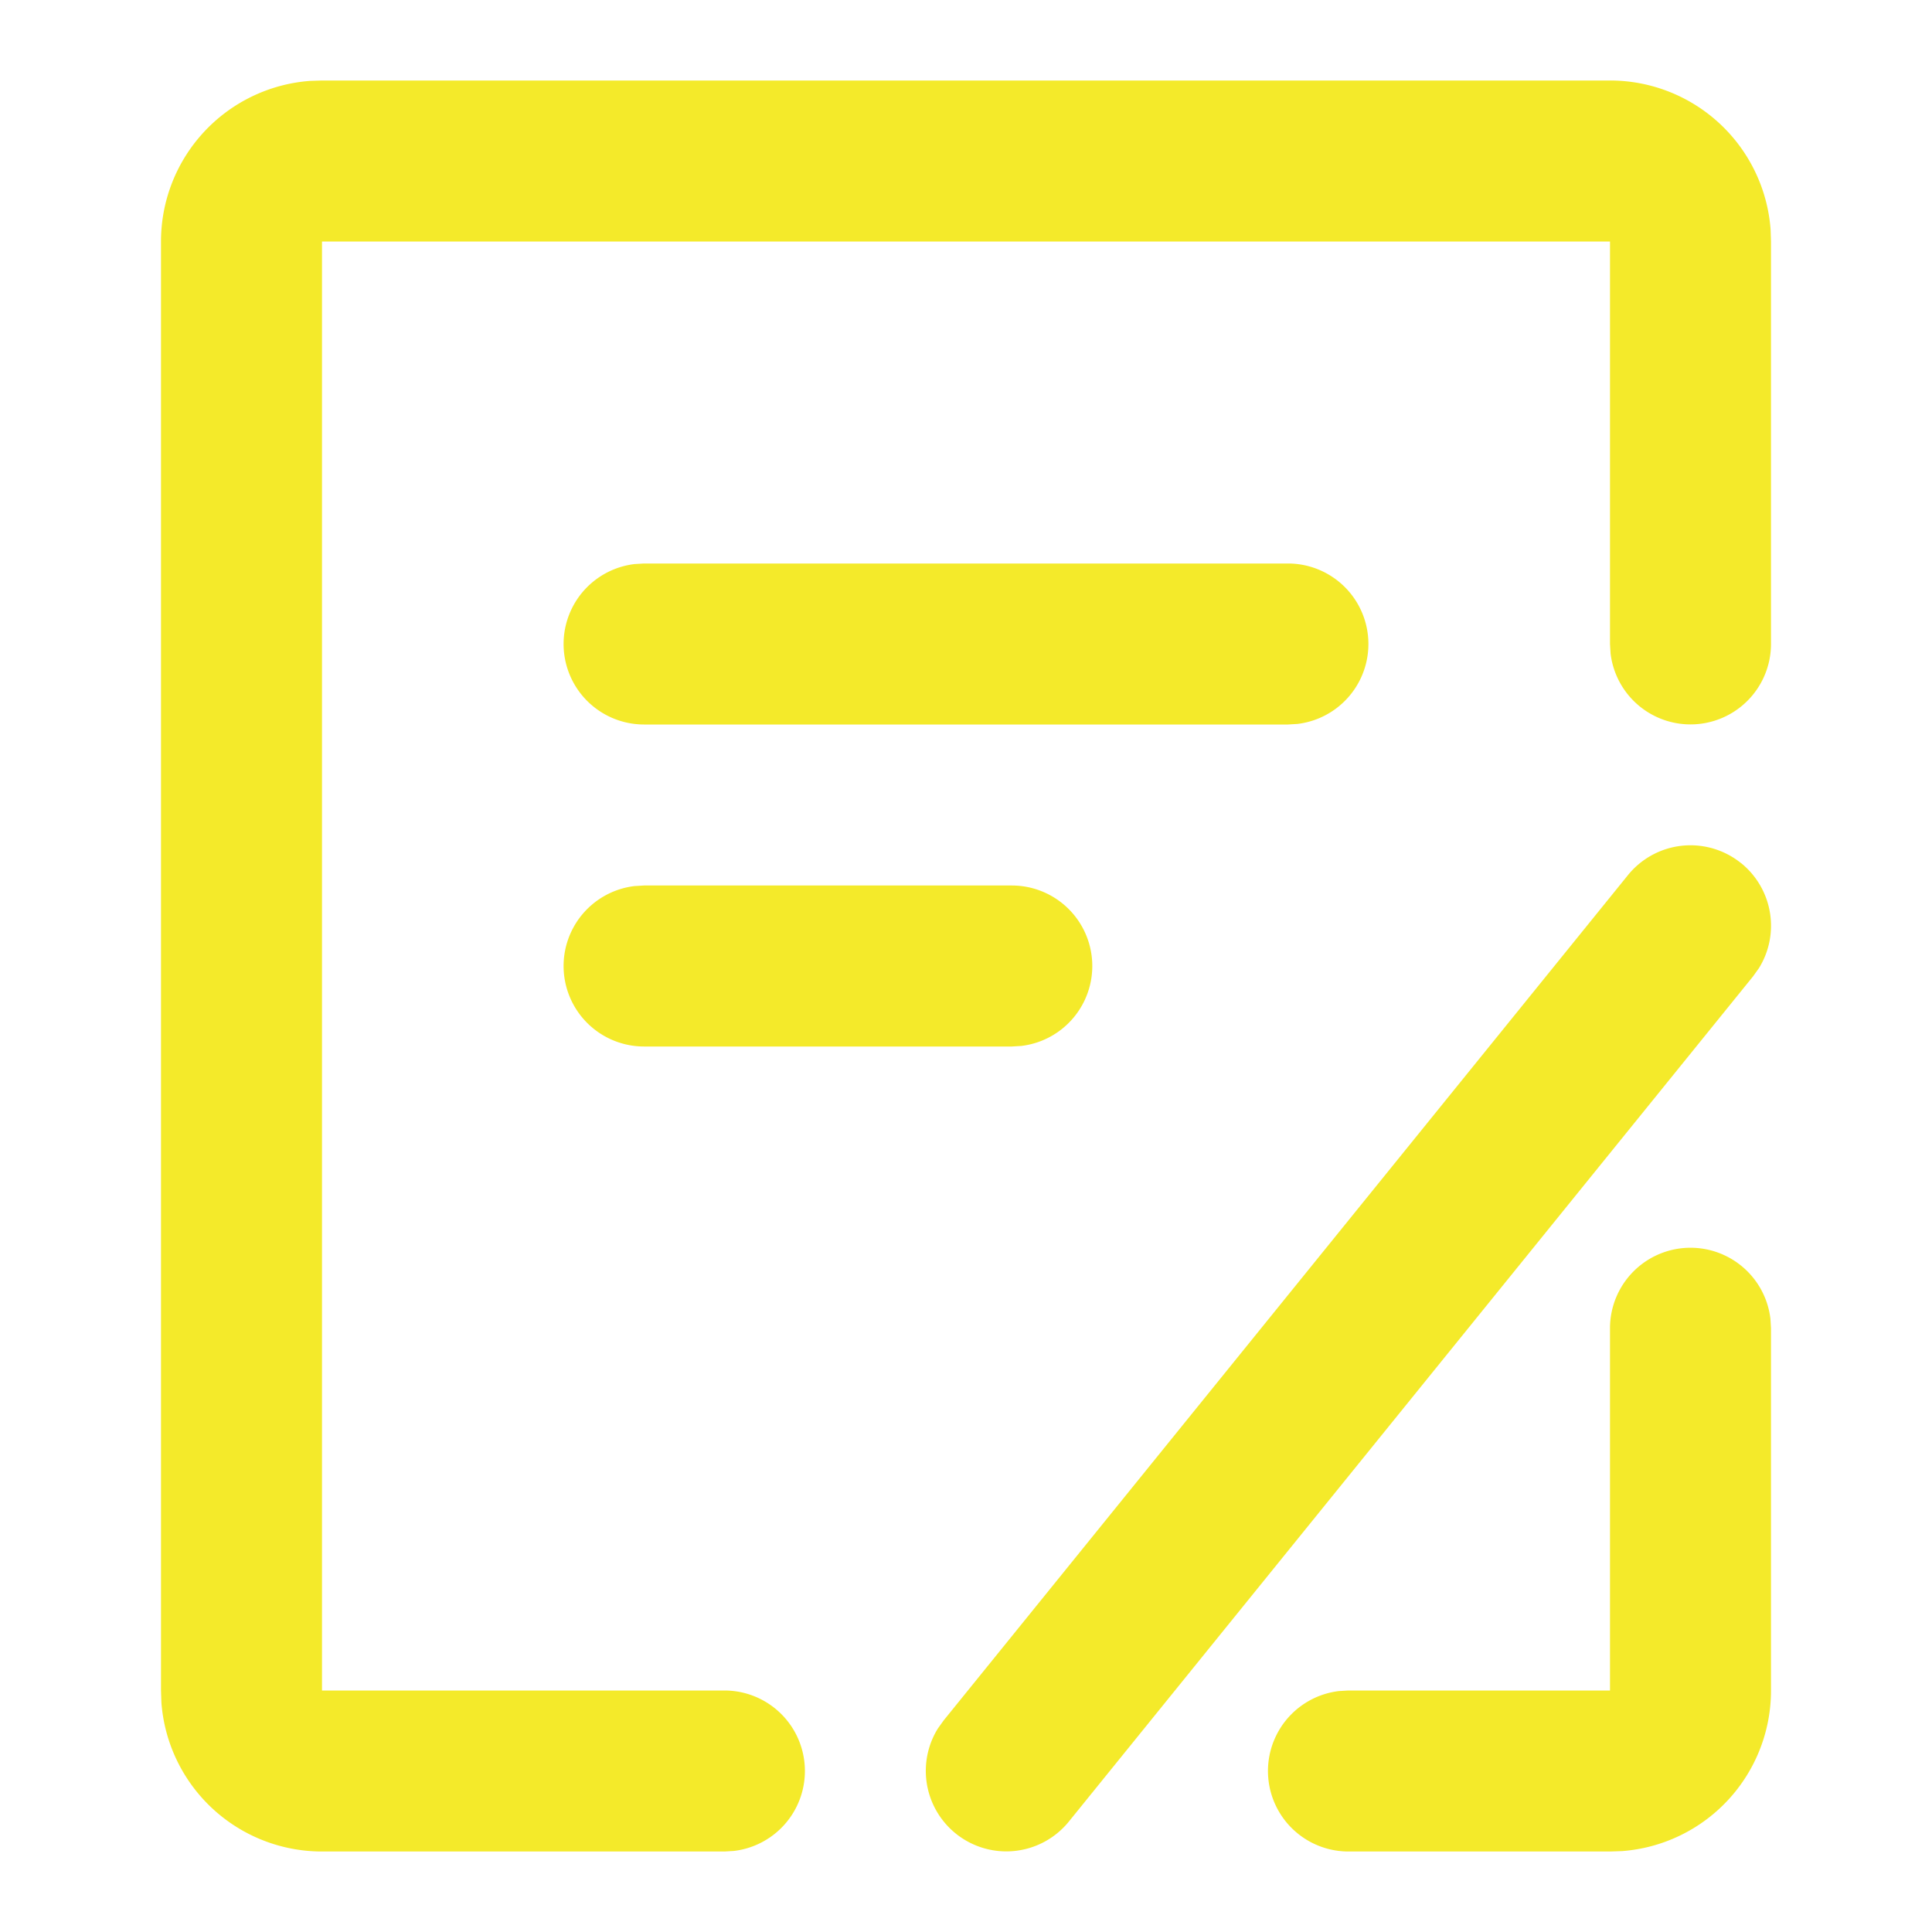 <?xml version="1.0" standalone="no"?><!DOCTYPE svg PUBLIC "-//W3C//DTD SVG 1.1//EN" "http://www.w3.org/Graphics/SVG/1.1/DTD/svg11.dtd"><svg t="1677240802013" class="icon" viewBox="0 0 1024 1024" version="1.1" xmlns="http://www.w3.org/2000/svg" p-id="1938" xmlns:xlink="http://www.w3.org/1999/xlink" width="48" height="48"><path d="M896 661.333a42.667 42.667 0 0 1 42.368 37.675L938.667 704V896a85.333 85.333 0 0 1-78.933 85.12L853.333 981.333h-138.667a42.667 42.667 0 0 1-4.992-85.035L714.667 896H853.333v-192a42.667 42.667 0 0 1 42.667-42.667zM853.333 42.667a85.333 85.333 0 0 1 85.12 78.933L938.667 128v213.333a42.667 42.667 0 0 1-85.035 4.992L853.333 341.333V128H170.667v768h213.333a42.667 42.667 0 0 1 4.992 85.035L384 981.333H170.667a85.333 85.333 0 0 1-85.12-78.933L85.333 896V128a85.333 85.333 0 0 1 78.933-85.12L170.667 42.667h682.667z m69.547 414.848a42.667 42.667 0 0 1 9.387 55.637l-3.115 4.352-362.667 448a42.667 42.667 0 0 1-69.419-49.323l3.115-4.352 362.667-448a42.667 42.667 0 0 1 59.989-6.315zM536.32 469.333a42.667 42.667 0 0 1 4.992 85.035l-4.992 0.299H341.333a42.667 42.667 0 0 1-4.992-85.035L341.333 469.333h195.029zM682.667 298.667a42.667 42.667 0 0 1 4.992 85.035L682.667 384H341.333a42.667 42.667 0 0 1-4.992-85.035L341.333 298.667h341.333z" fill="#f4ea2a" p-id="1939"></path></svg>